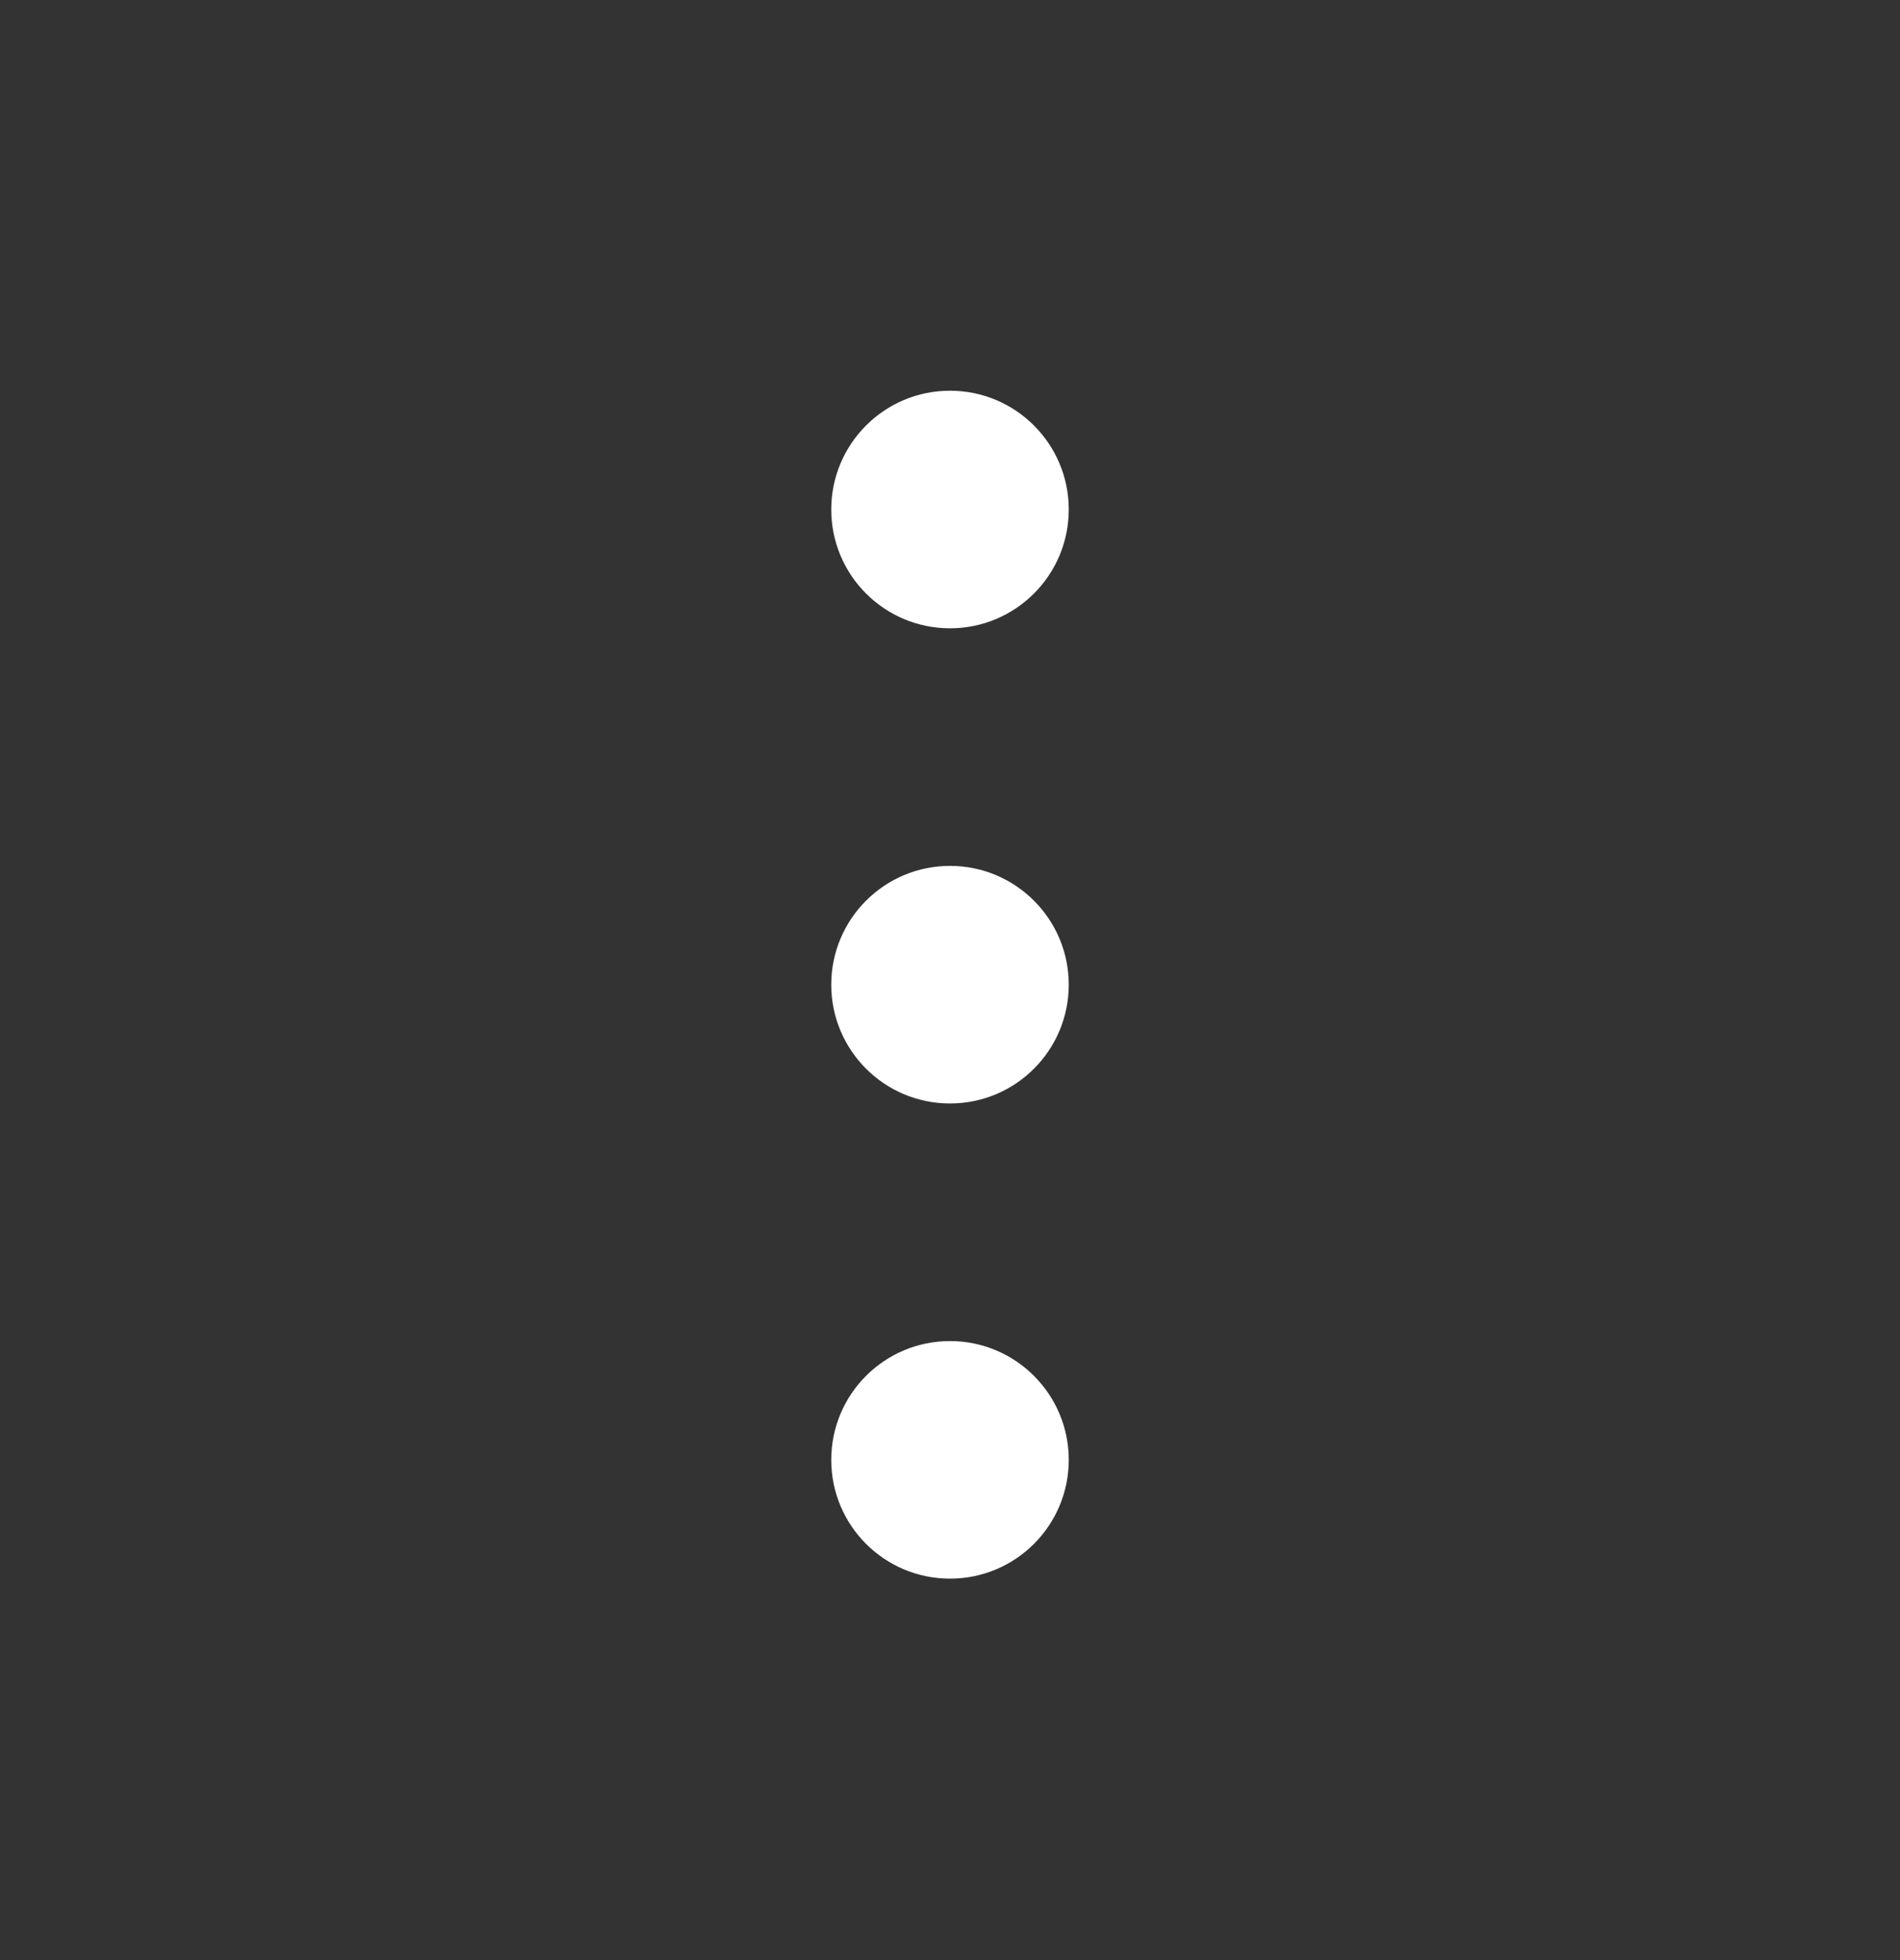 <svg width="32" height="33" viewBox="0 0 32 33" fill="none" xmlns="http://www.w3.org/2000/svg">
<rect x="0" y="0" width="32" height="33" fill="#333333" stroke="none"/>
<path d="M14 8.578C14 7.474 14.895 6.578 16 6.578C17.105 6.578 18 7.474 18 8.578C18 9.683 17.105 10.578 16 10.578C14.895 10.578 14 9.683 14 8.578Z" fill="white"/>
<path d="M14 16.578C14 15.474 14.895 14.578 16 14.578C17.105 14.578 18 15.474 18 16.578C18 17.683 17.105 18.578 16 18.578C14.895 18.578 14 17.683 14 16.578Z" fill="white"/>
<path d="M14 24.578C14 23.474 14.895 22.578 16 22.578C17.105 22.578 18 23.474 18 24.578C18 25.683 17.105 26.578 16 26.578C14.895 26.578 14 25.683 14 24.578Z" fill="white"/>
</svg>
